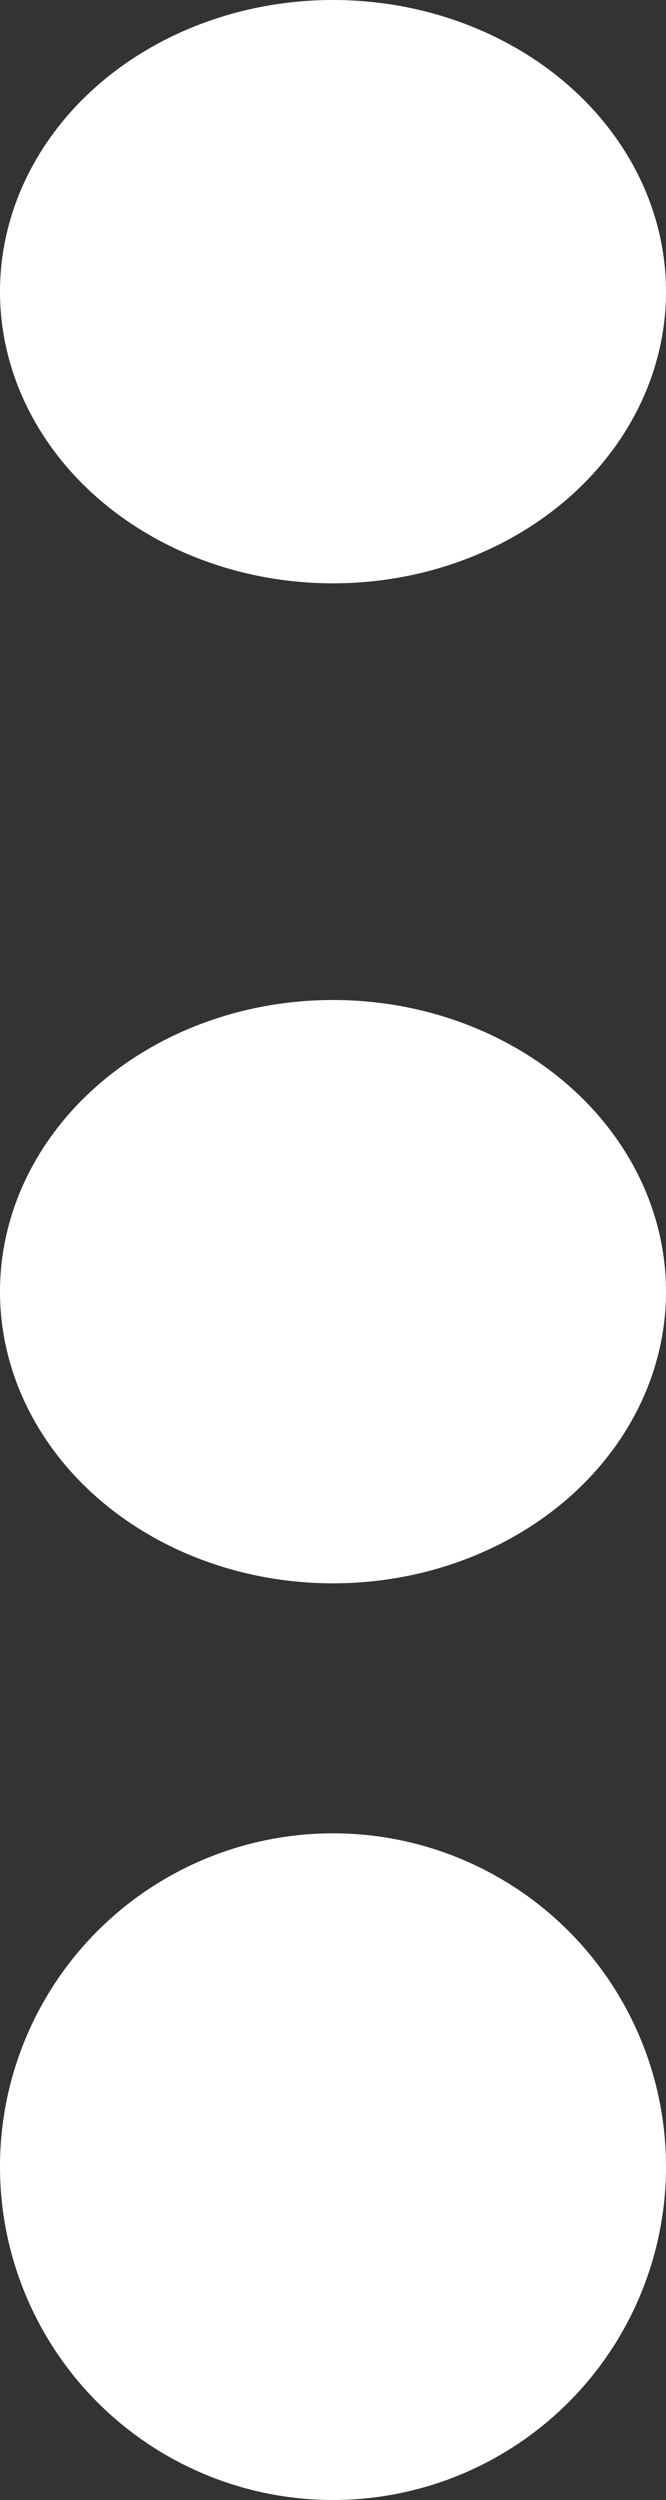 <svg xmlns="http://www.w3.org/2000/svg" width="8" height="30" viewBox="0 0 8 30">
  <rect x="0" y="0" width="8" height="30" fill="#333333" stroke="none"/>
  <g id="menu" transform="translate(-192 -0.09)">
    <g id="Grupo_6" data-name="Grupo 6" transform="translate(192 -0.119)">
      <g id="Grupo_5" data-name="Grupo 5">
        <g id="Grupo_4" data-name="Grupo 4">
          <ellipse id="Elipse_2" data-name="Elipse 2" cx="4" cy="3.5" rx="4" ry="3.5" transform="translate(0 12.209)" fill="#fff"/>
          <circle id="Elipse_3" data-name="Elipse 3" cx="4" cy="4" r="4" transform="translate(0 22.209)" fill="#fff"/>
          <ellipse id="Elipse_4" data-name="Elipse 4" cx="4" cy="3.5" rx="4" ry="3.5" transform="translate(0 0.209)" fill="#fff"/>
        </g>
      </g>
    </g>
  </g>
</svg>
